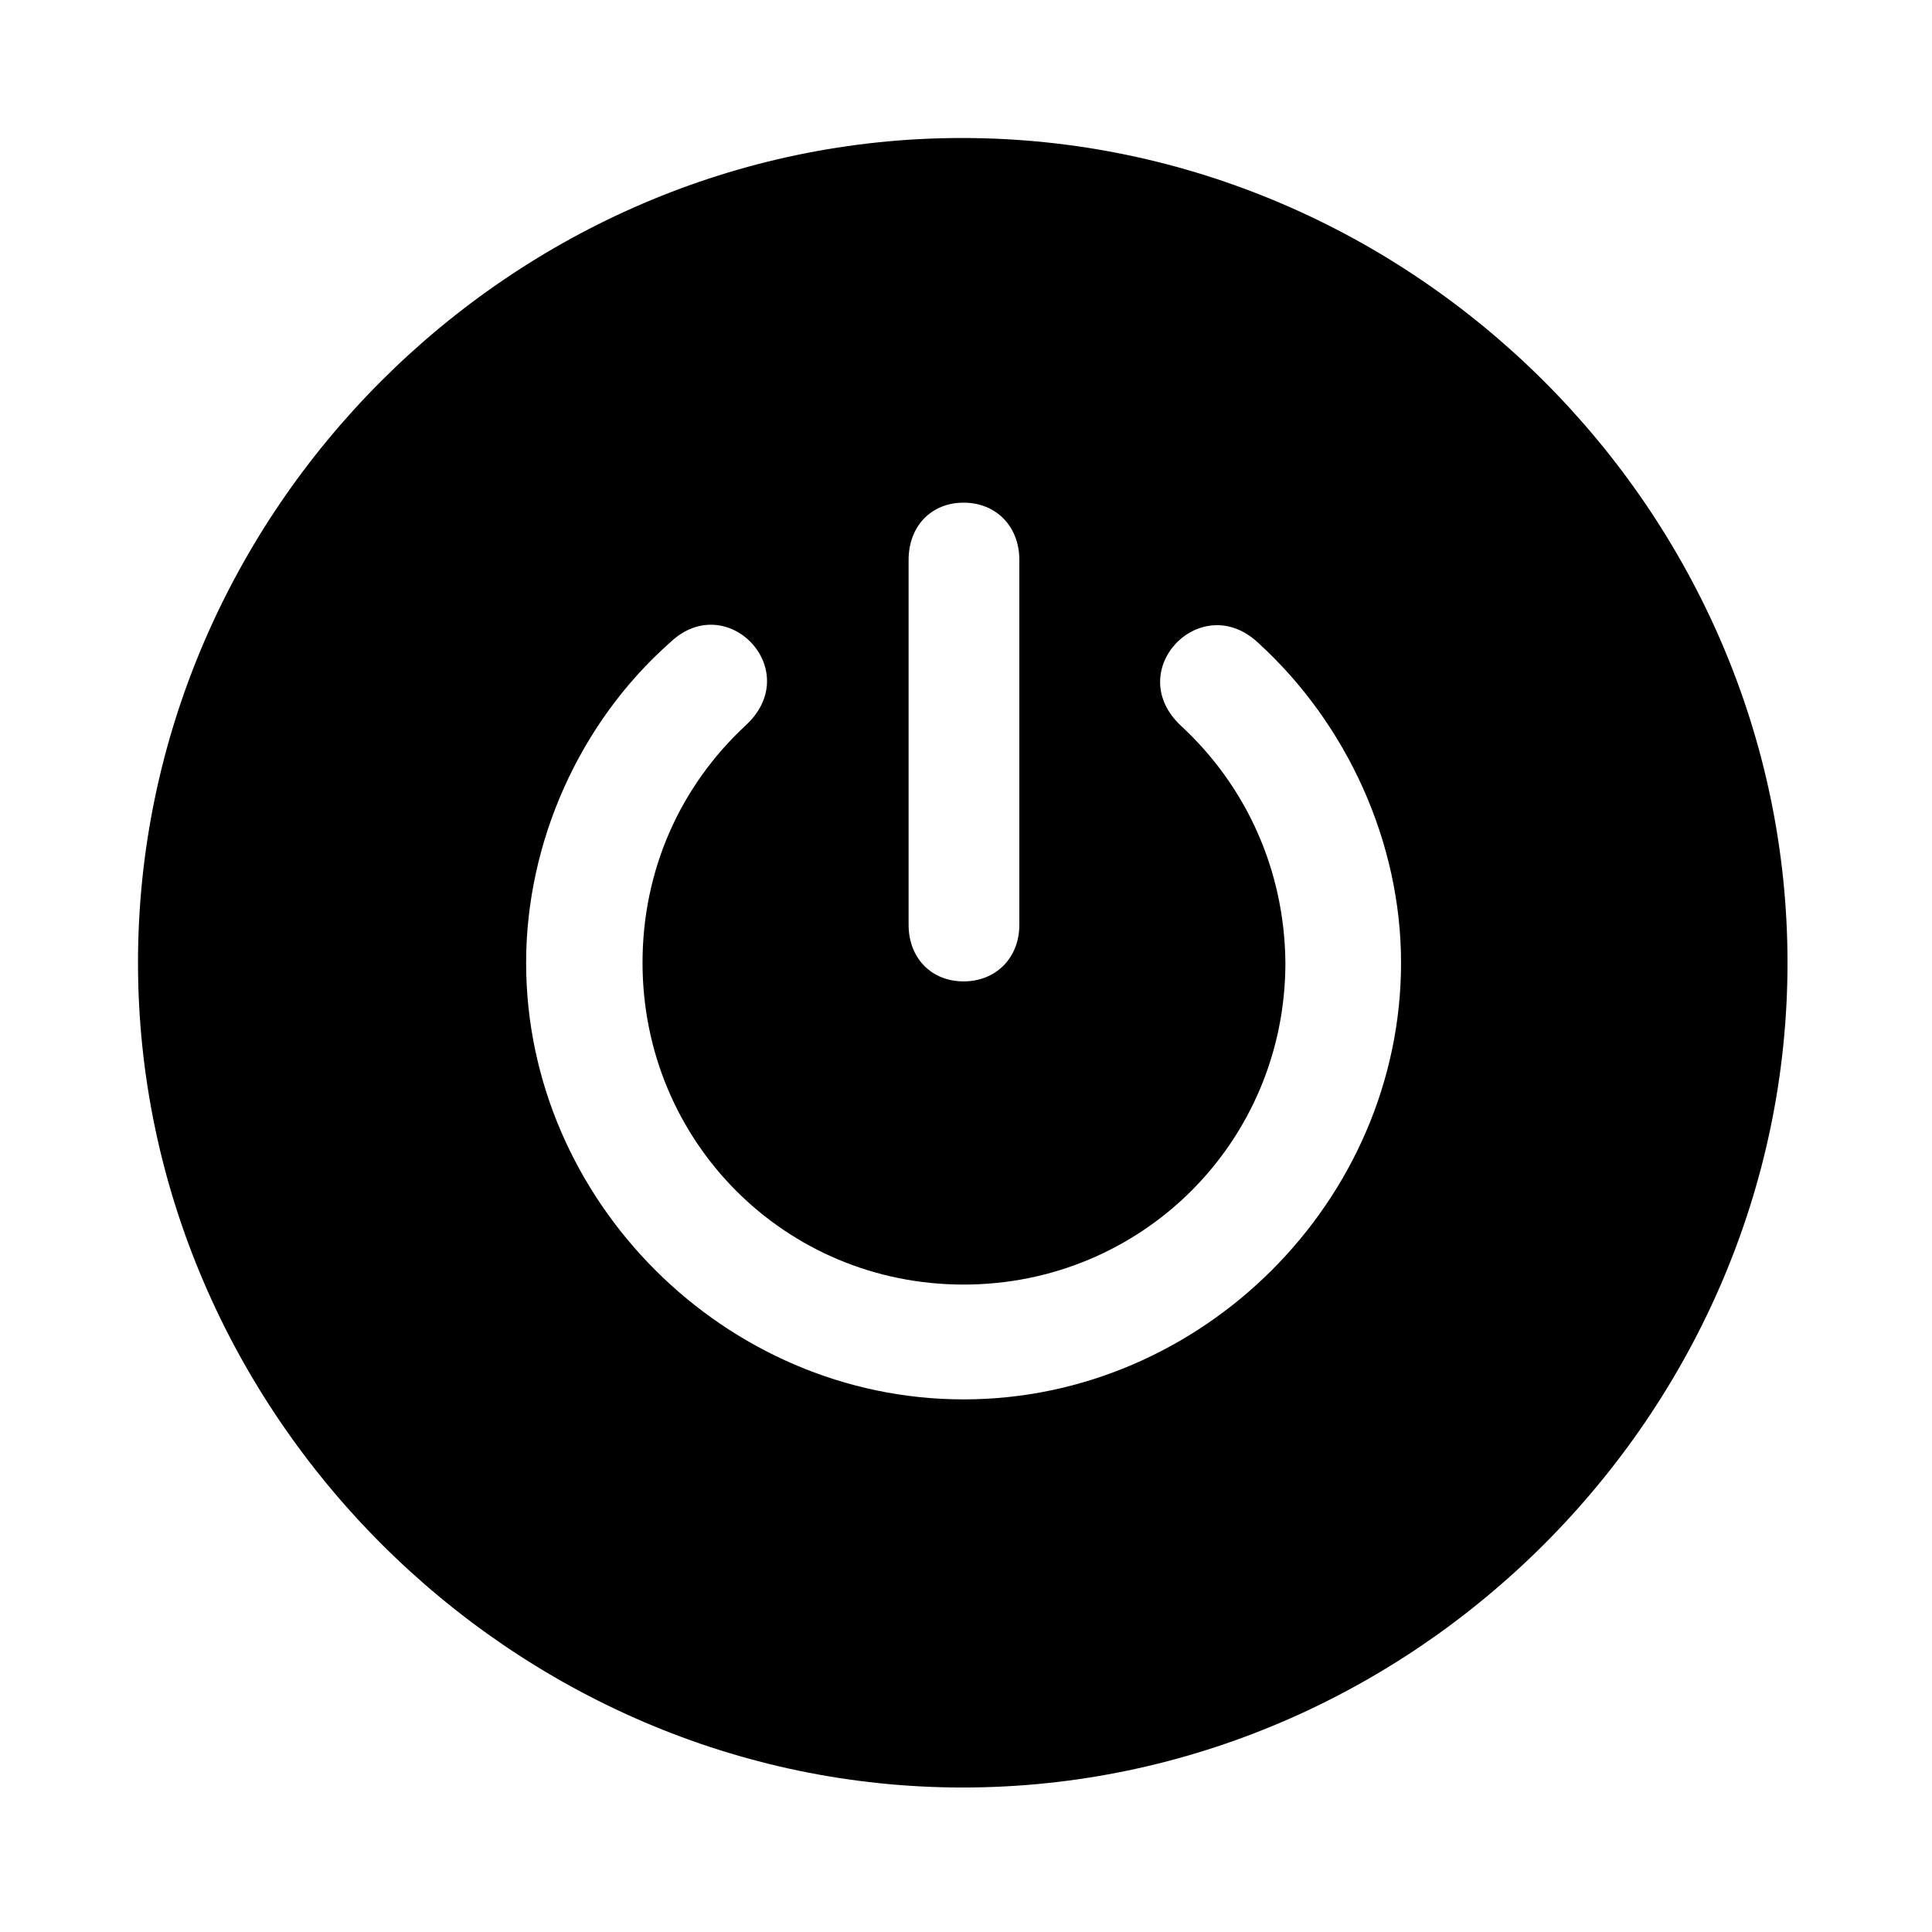<svg width="28" height="28" viewBox="0 0 28 28" fill="none" xmlns="http://www.w3.org/2000/svg">
<path d="M13.953 25.906C20.492 25.906 25.906 20.48 25.906 13.953C25.906 7.414 20.48 2 13.941 2C7.414 2 2 7.414 2 13.953C2 20.48 7.426 25.906 13.953 25.906ZM13.965 20.281C10.508 20.281 7.625 17.398 7.625 13.953C7.625 12.207 8.398 10.473 9.711 9.312C10.531 8.527 11.668 9.711 10.812 10.508C9.852 11.398 9.312 12.617 9.312 13.953C9.312 16.543 11.375 18.617 13.965 18.617C16.555 18.617 18.629 16.543 18.629 13.953C18.617 12.617 18.066 11.398 17.117 10.52C16.262 9.723 17.398 8.539 18.23 9.312C19.531 10.496 20.305 12.219 20.305 13.953C20.305 17.398 17.422 20.281 13.965 20.281ZM13.965 14.223C13.496 14.223 13.168 13.883 13.168 13.402V8.117C13.168 7.625 13.496 7.285 13.965 7.285C14.434 7.285 14.773 7.625 14.773 8.117V13.402C14.773 13.883 14.434 14.223 13.965 14.223Z" fill="black"/>
</svg>
